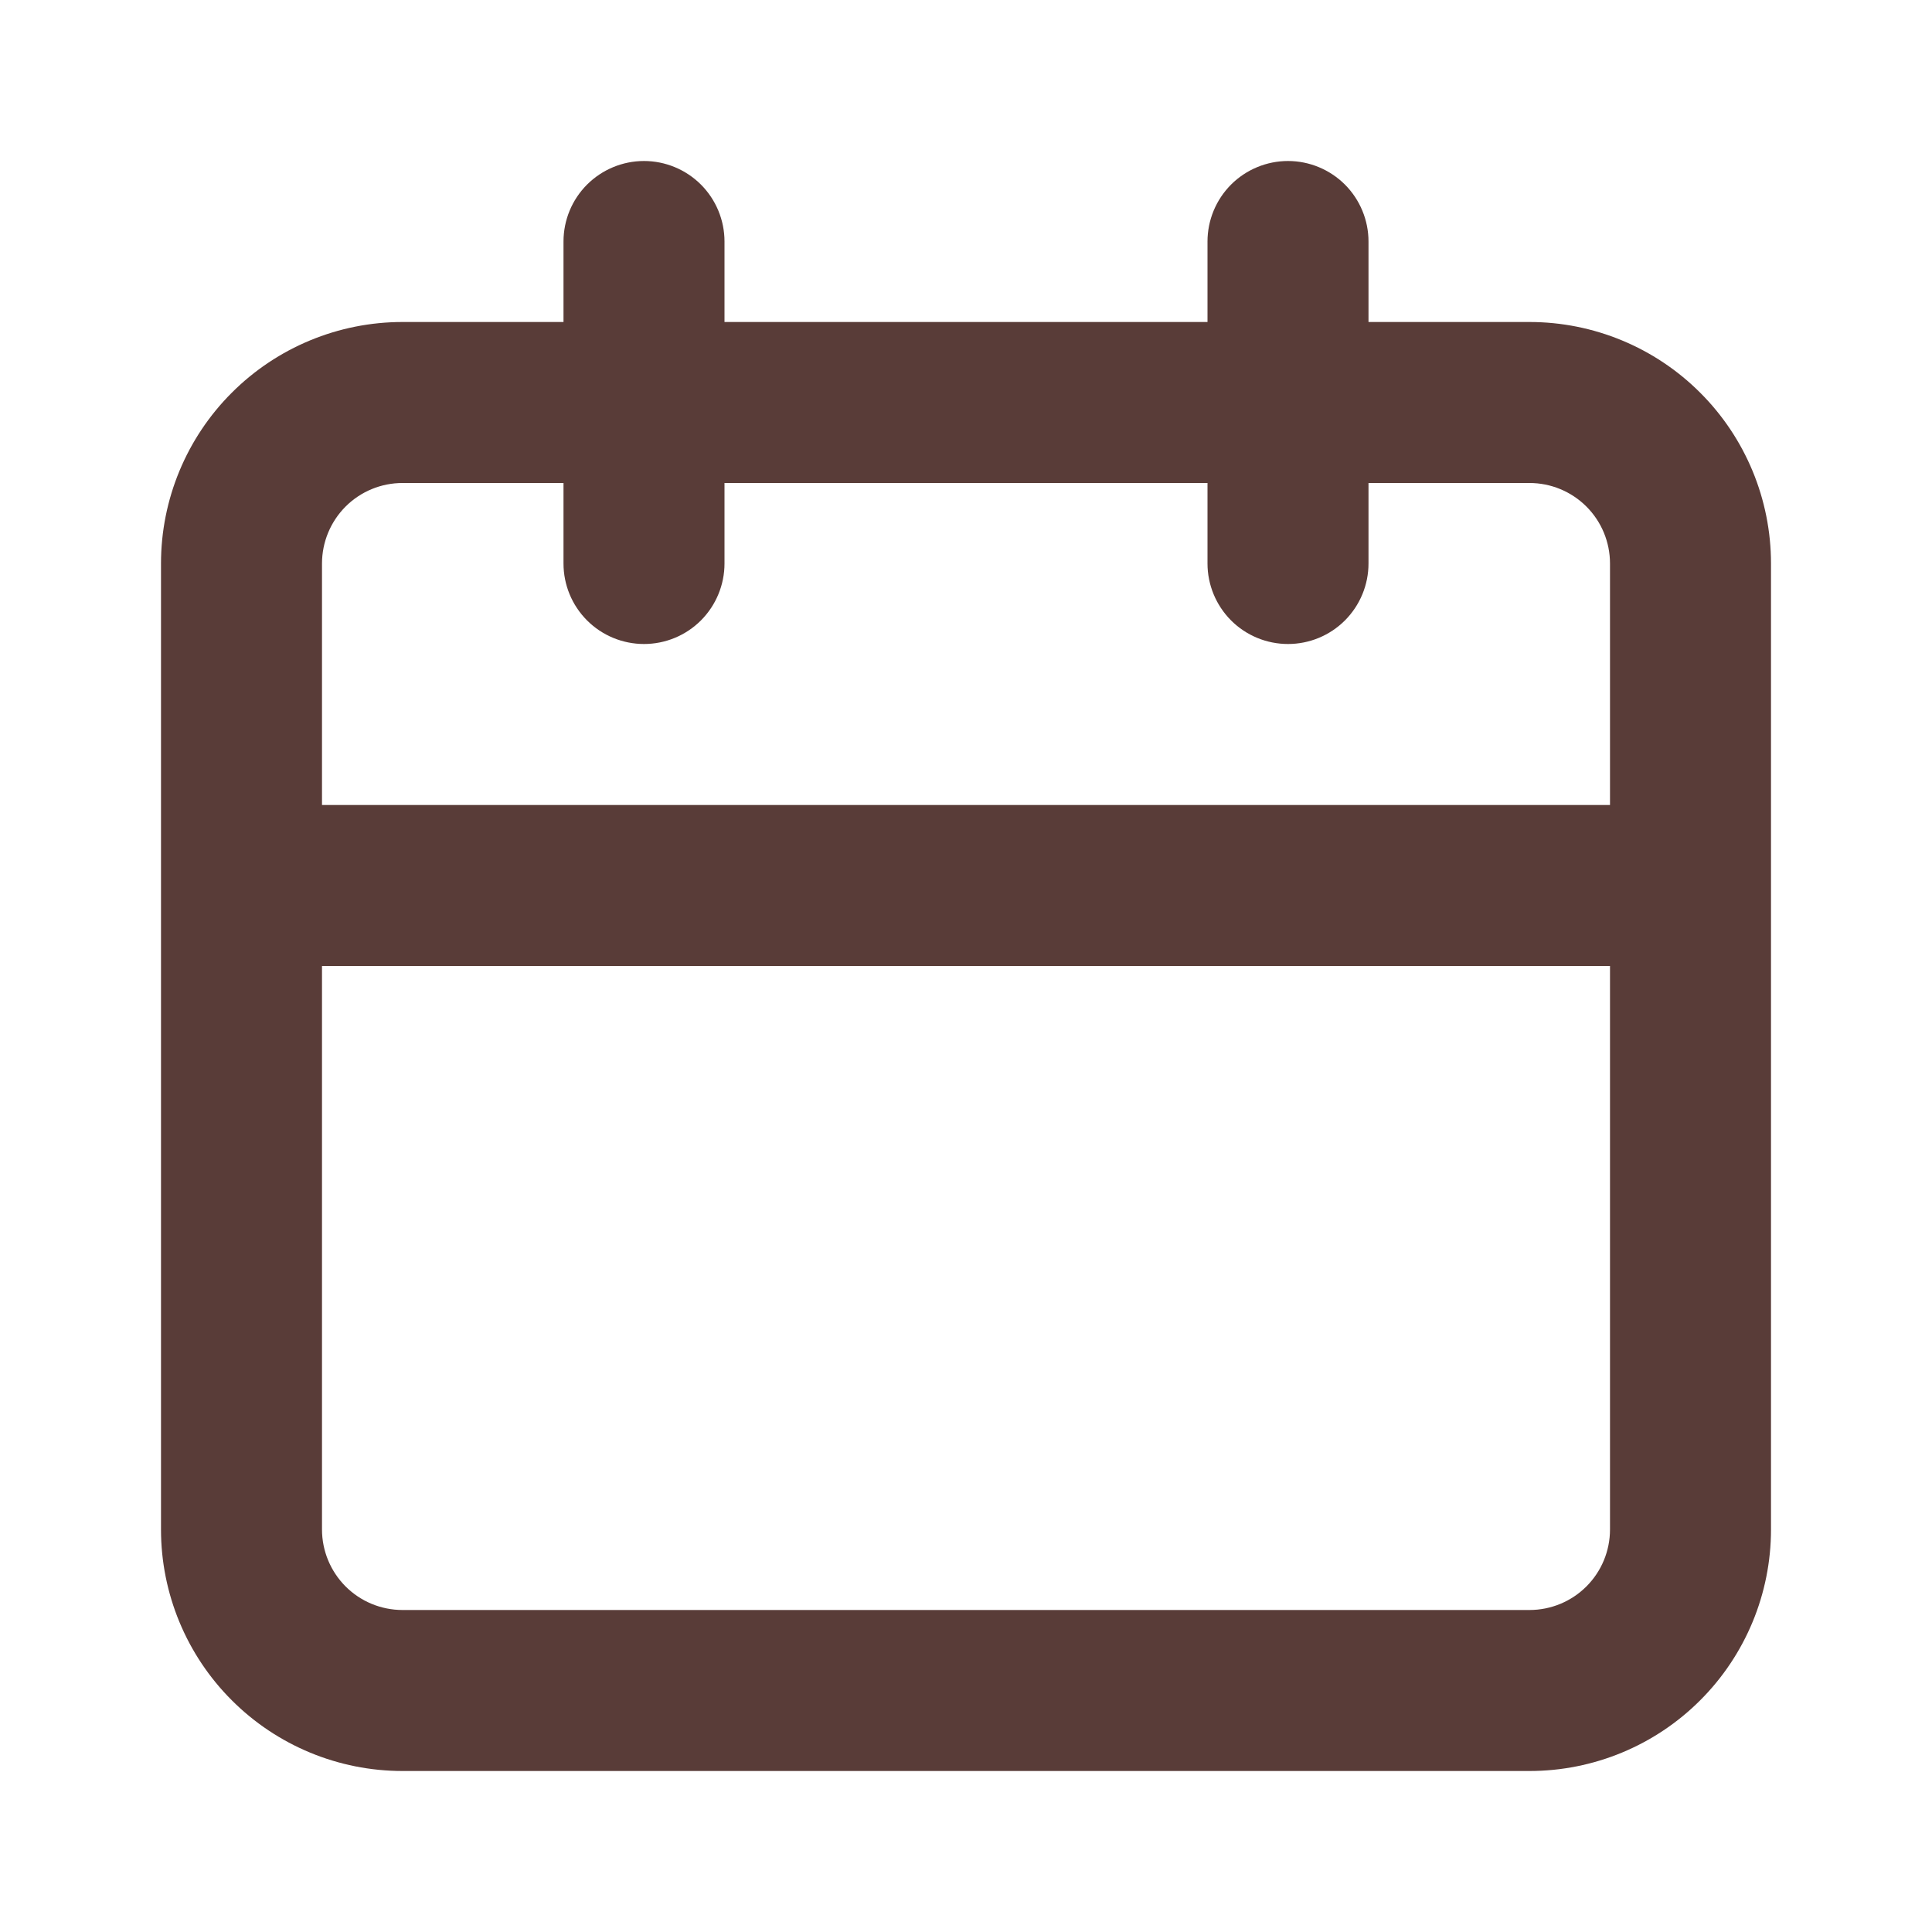 <svg  viewBox="0 0 45 45" fill="none" xmlns="http://www.w3.org/2000/svg">
<path d="M35.625 7.5H31.875V5.625C31.875 5.128 31.677 4.651 31.326 4.299C30.974 3.948 30.497 3.75 30 3.75C29.503 3.75 29.026 3.948 28.674 4.299C28.323 4.651 28.125 5.128 28.125 5.625V7.5H16.875V5.625C16.875 5.128 16.677 4.651 16.326 4.299C15.974 3.948 15.497 3.75 15 3.75C14.503 3.75 14.026 3.948 13.674 4.299C13.322 4.651 13.125 5.128 13.125 5.625V7.5H9.375C7.883 7.5 6.452 8.093 5.398 9.148C4.343 10.202 3.75 11.633 3.75 13.125V35.625C3.75 37.117 4.343 38.548 5.398 39.602C6.452 40.657 7.883 41.25 9.375 41.25H35.625C37.117 41.25 38.548 40.657 39.602 39.602C40.657 38.548 41.25 37.117 41.25 35.625V13.125C41.25 11.633 40.657 10.202 39.602 9.148C38.548 8.093 37.117 7.5 35.625 7.5ZM37.5 35.625C37.5 36.122 37.303 36.599 36.951 36.951C36.599 37.303 36.122 37.5 35.625 37.5H9.375C8.878 37.5 8.401 37.303 8.049 36.951C7.698 36.599 7.5 36.122 7.5 35.625V22.5H37.5V35.625ZM37.5 18.75H7.5V13.125C7.5 12.628 7.698 12.151 8.049 11.799C8.401 11.447 8.878 11.25 9.375 11.25H13.125V13.125C13.125 13.622 13.322 14.099 13.674 14.451C14.026 14.803 14.503 15 15 15C15.497 15 15.974 14.803 16.326 14.451C16.677 14.099 16.875 13.622 16.875 13.125V11.25H28.125V13.125C28.125 13.622 28.323 14.099 28.674 14.451C29.026 14.803 29.503 15 30 15C30.497 15 30.974 14.803 31.326 14.451C31.677 14.099 31.875 13.622 31.875 13.125V11.25H35.625C36.122 11.25 36.599 11.447 36.951 11.799C37.303 12.151 37.5 12.628 37.5 13.125V18.75Z" fill="#472723" fill-opacity="0.9"/>
</svg>
